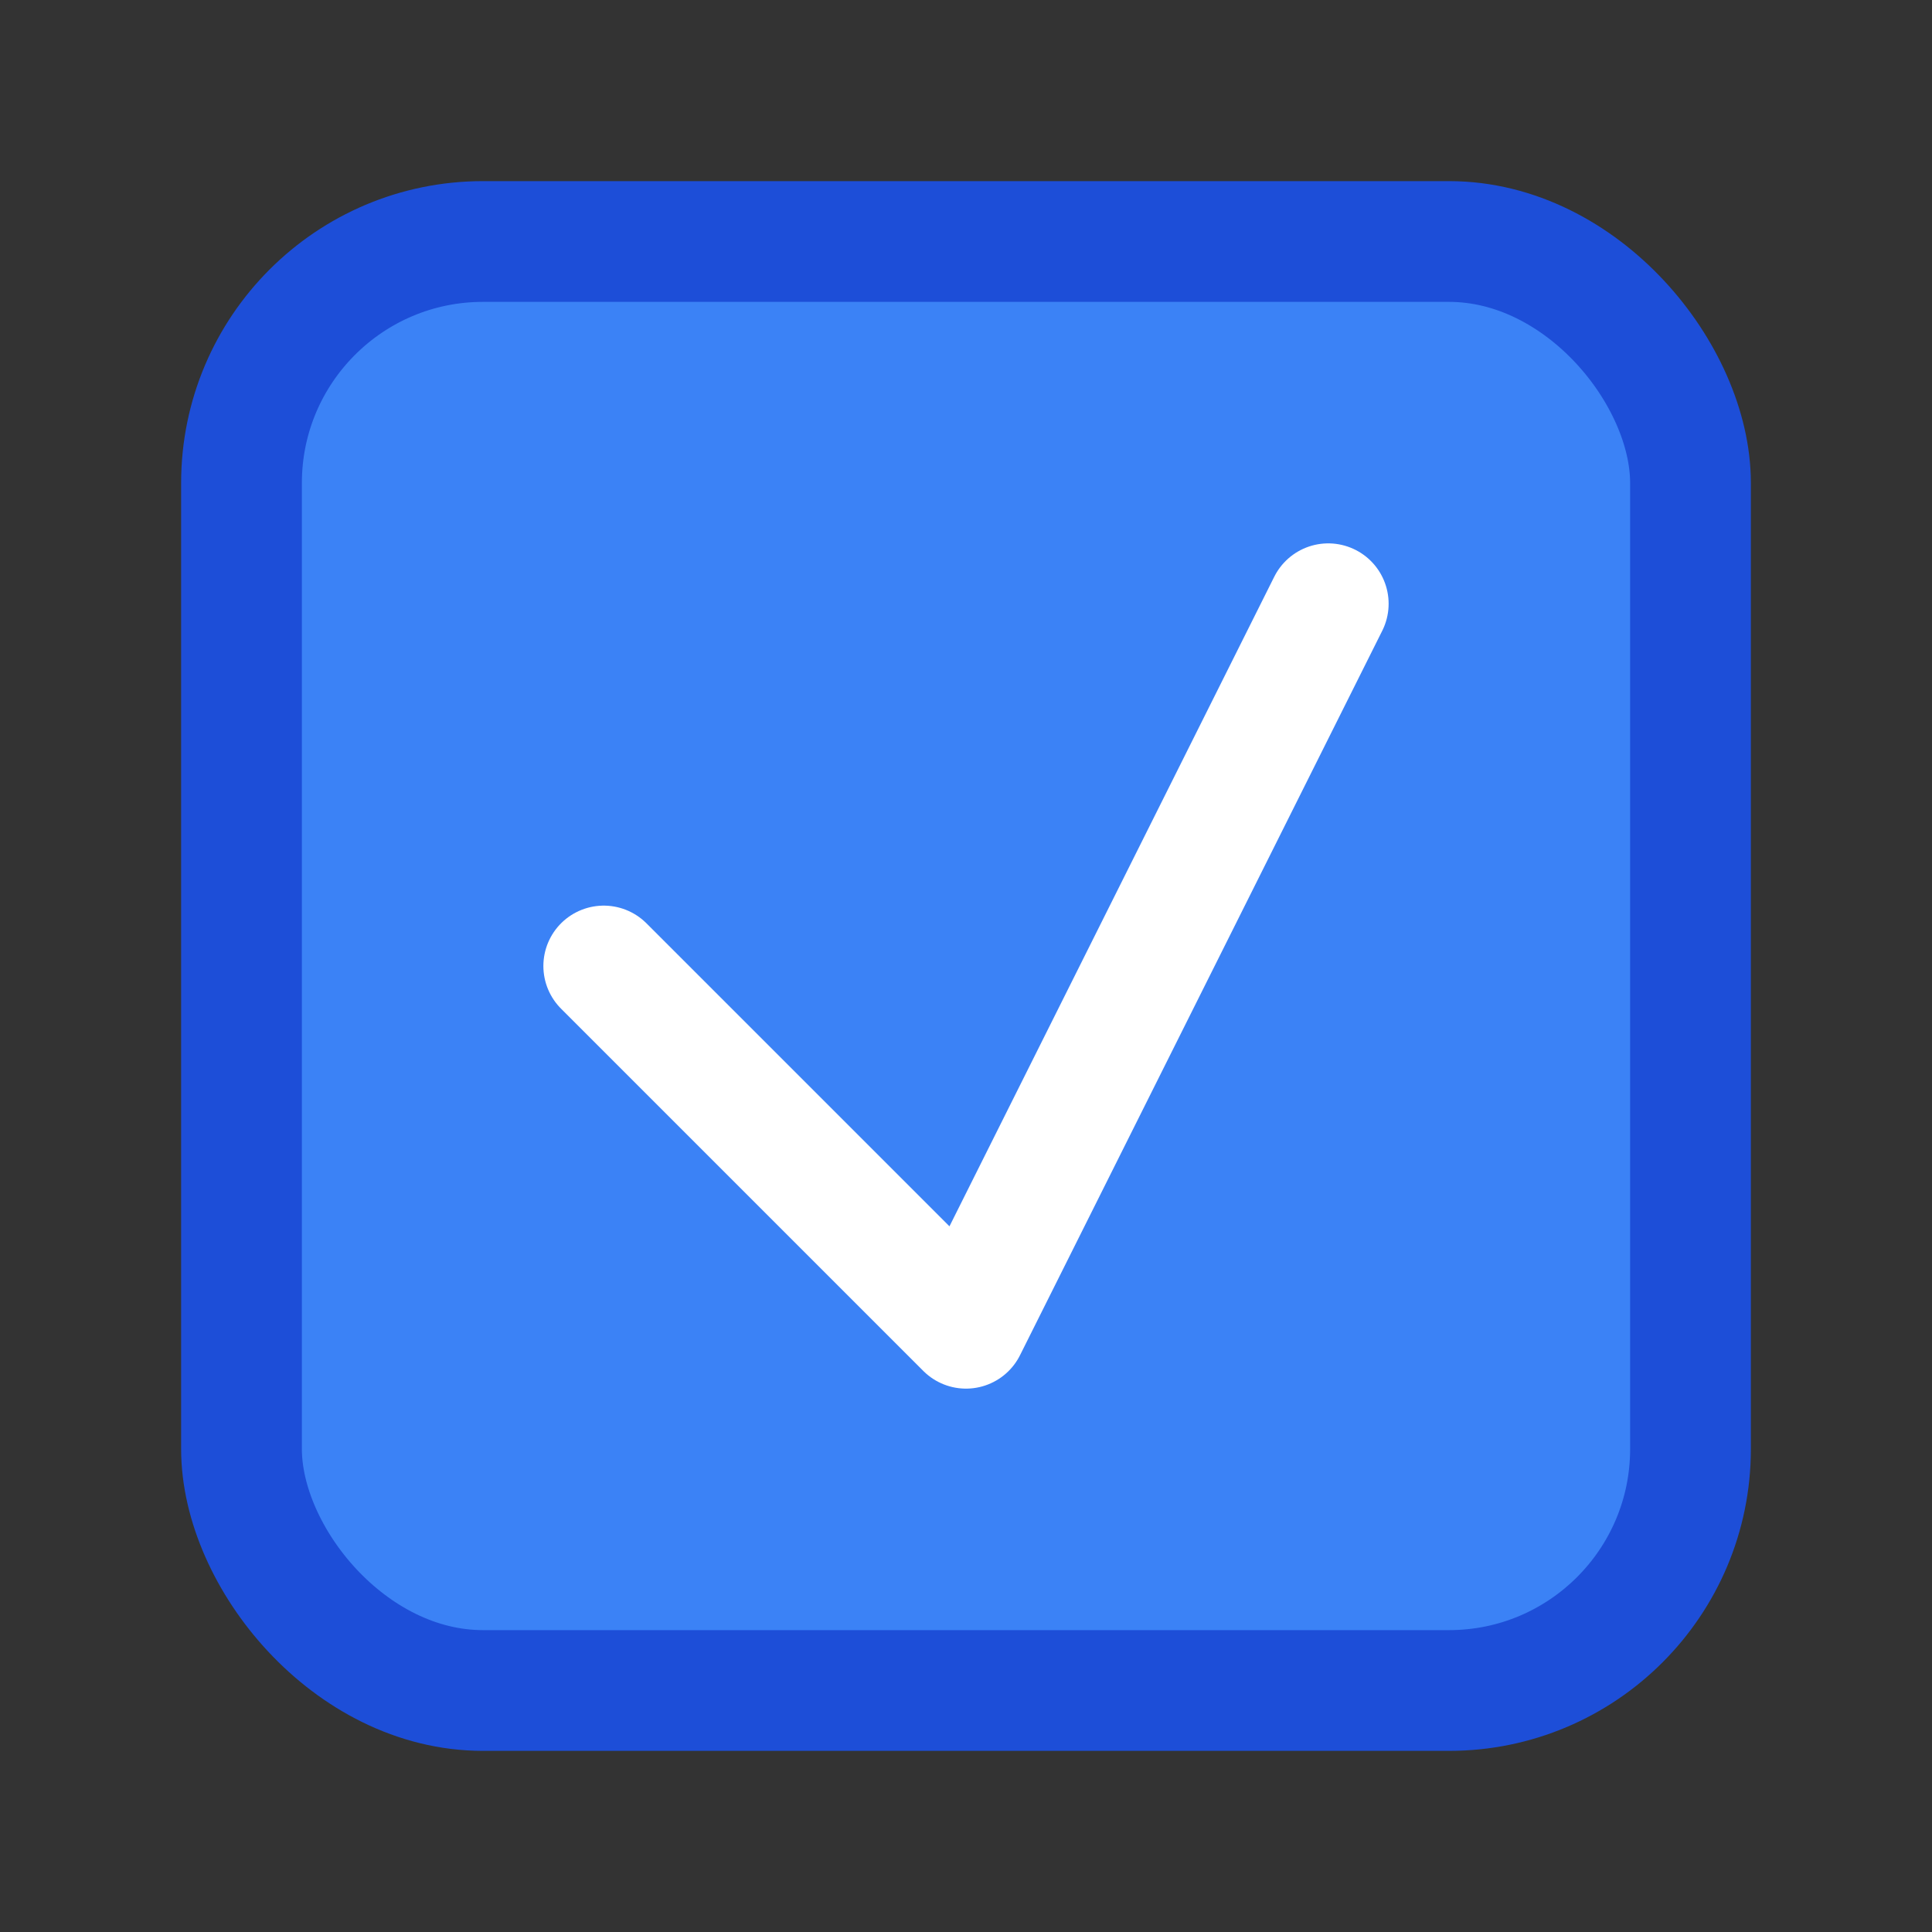 <svg width="128" height="128" viewBox="0 0 128 128" xmlns="http://www.w3.org/2000/svg">
  <rect x="0" y="0" width="128" height="128" fill="#333333" stroke="none"/>
  <rect x="16" y="16" width="96" height="96" rx="16" 
    fill="#3b82f6" stroke="#1d4ed8" stroke-width="8" />
  <path d="M40 64 L64 88 L88 40" 
    stroke="white" stroke-width="8" fill="none" stroke-linecap="round" stroke-linejoin="round" />
</svg>